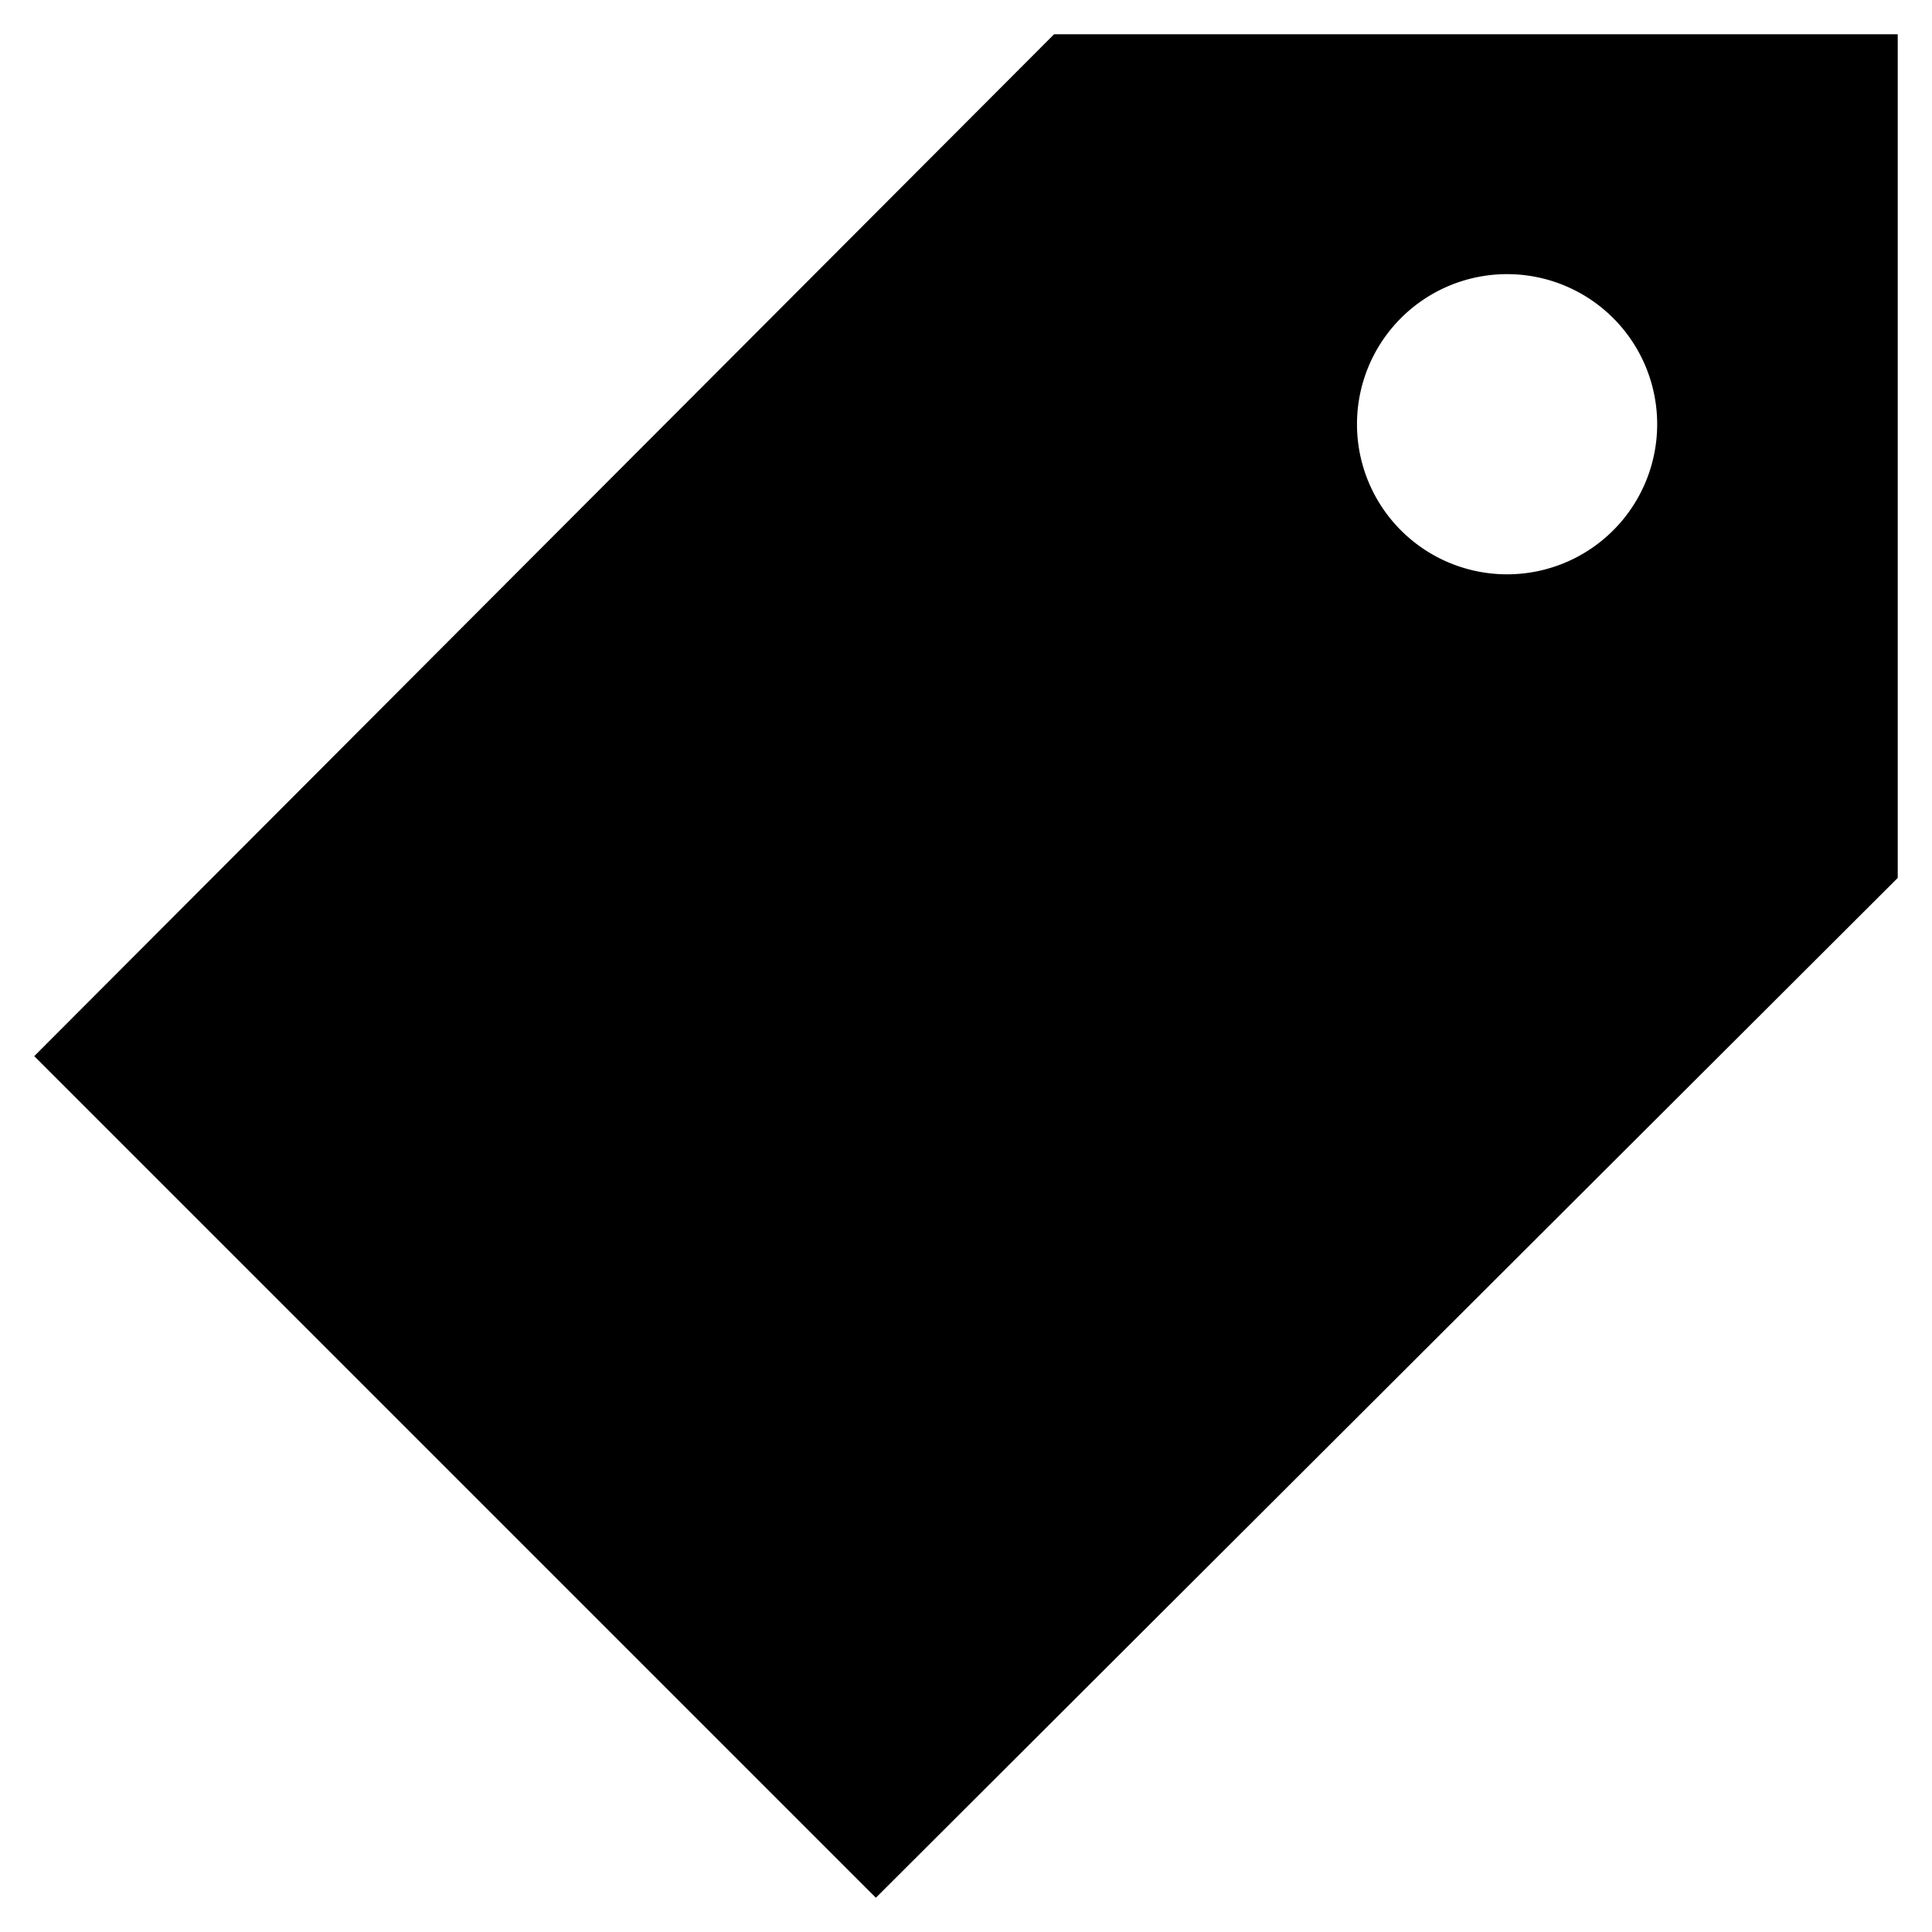 <svg xmlns="http://www.w3.org/2000/svg" viewBox="0 0 28.19 28.19">
  <title>
    tag_32x32
  </title>
  <path d="M12.78 27.69L.5 15.41 15.38.5h12.31v12.31zM21.99 4a2.19 2.19 0 0 0-2.19 2.19 2.19 2.19 0 0 0 2.19 2.19 2.19 2.19 0 0 0 2.19-2.19A2.19 2.19 0 0 0 21.99 4z" stroke-linejoin="round"/>
</svg>
